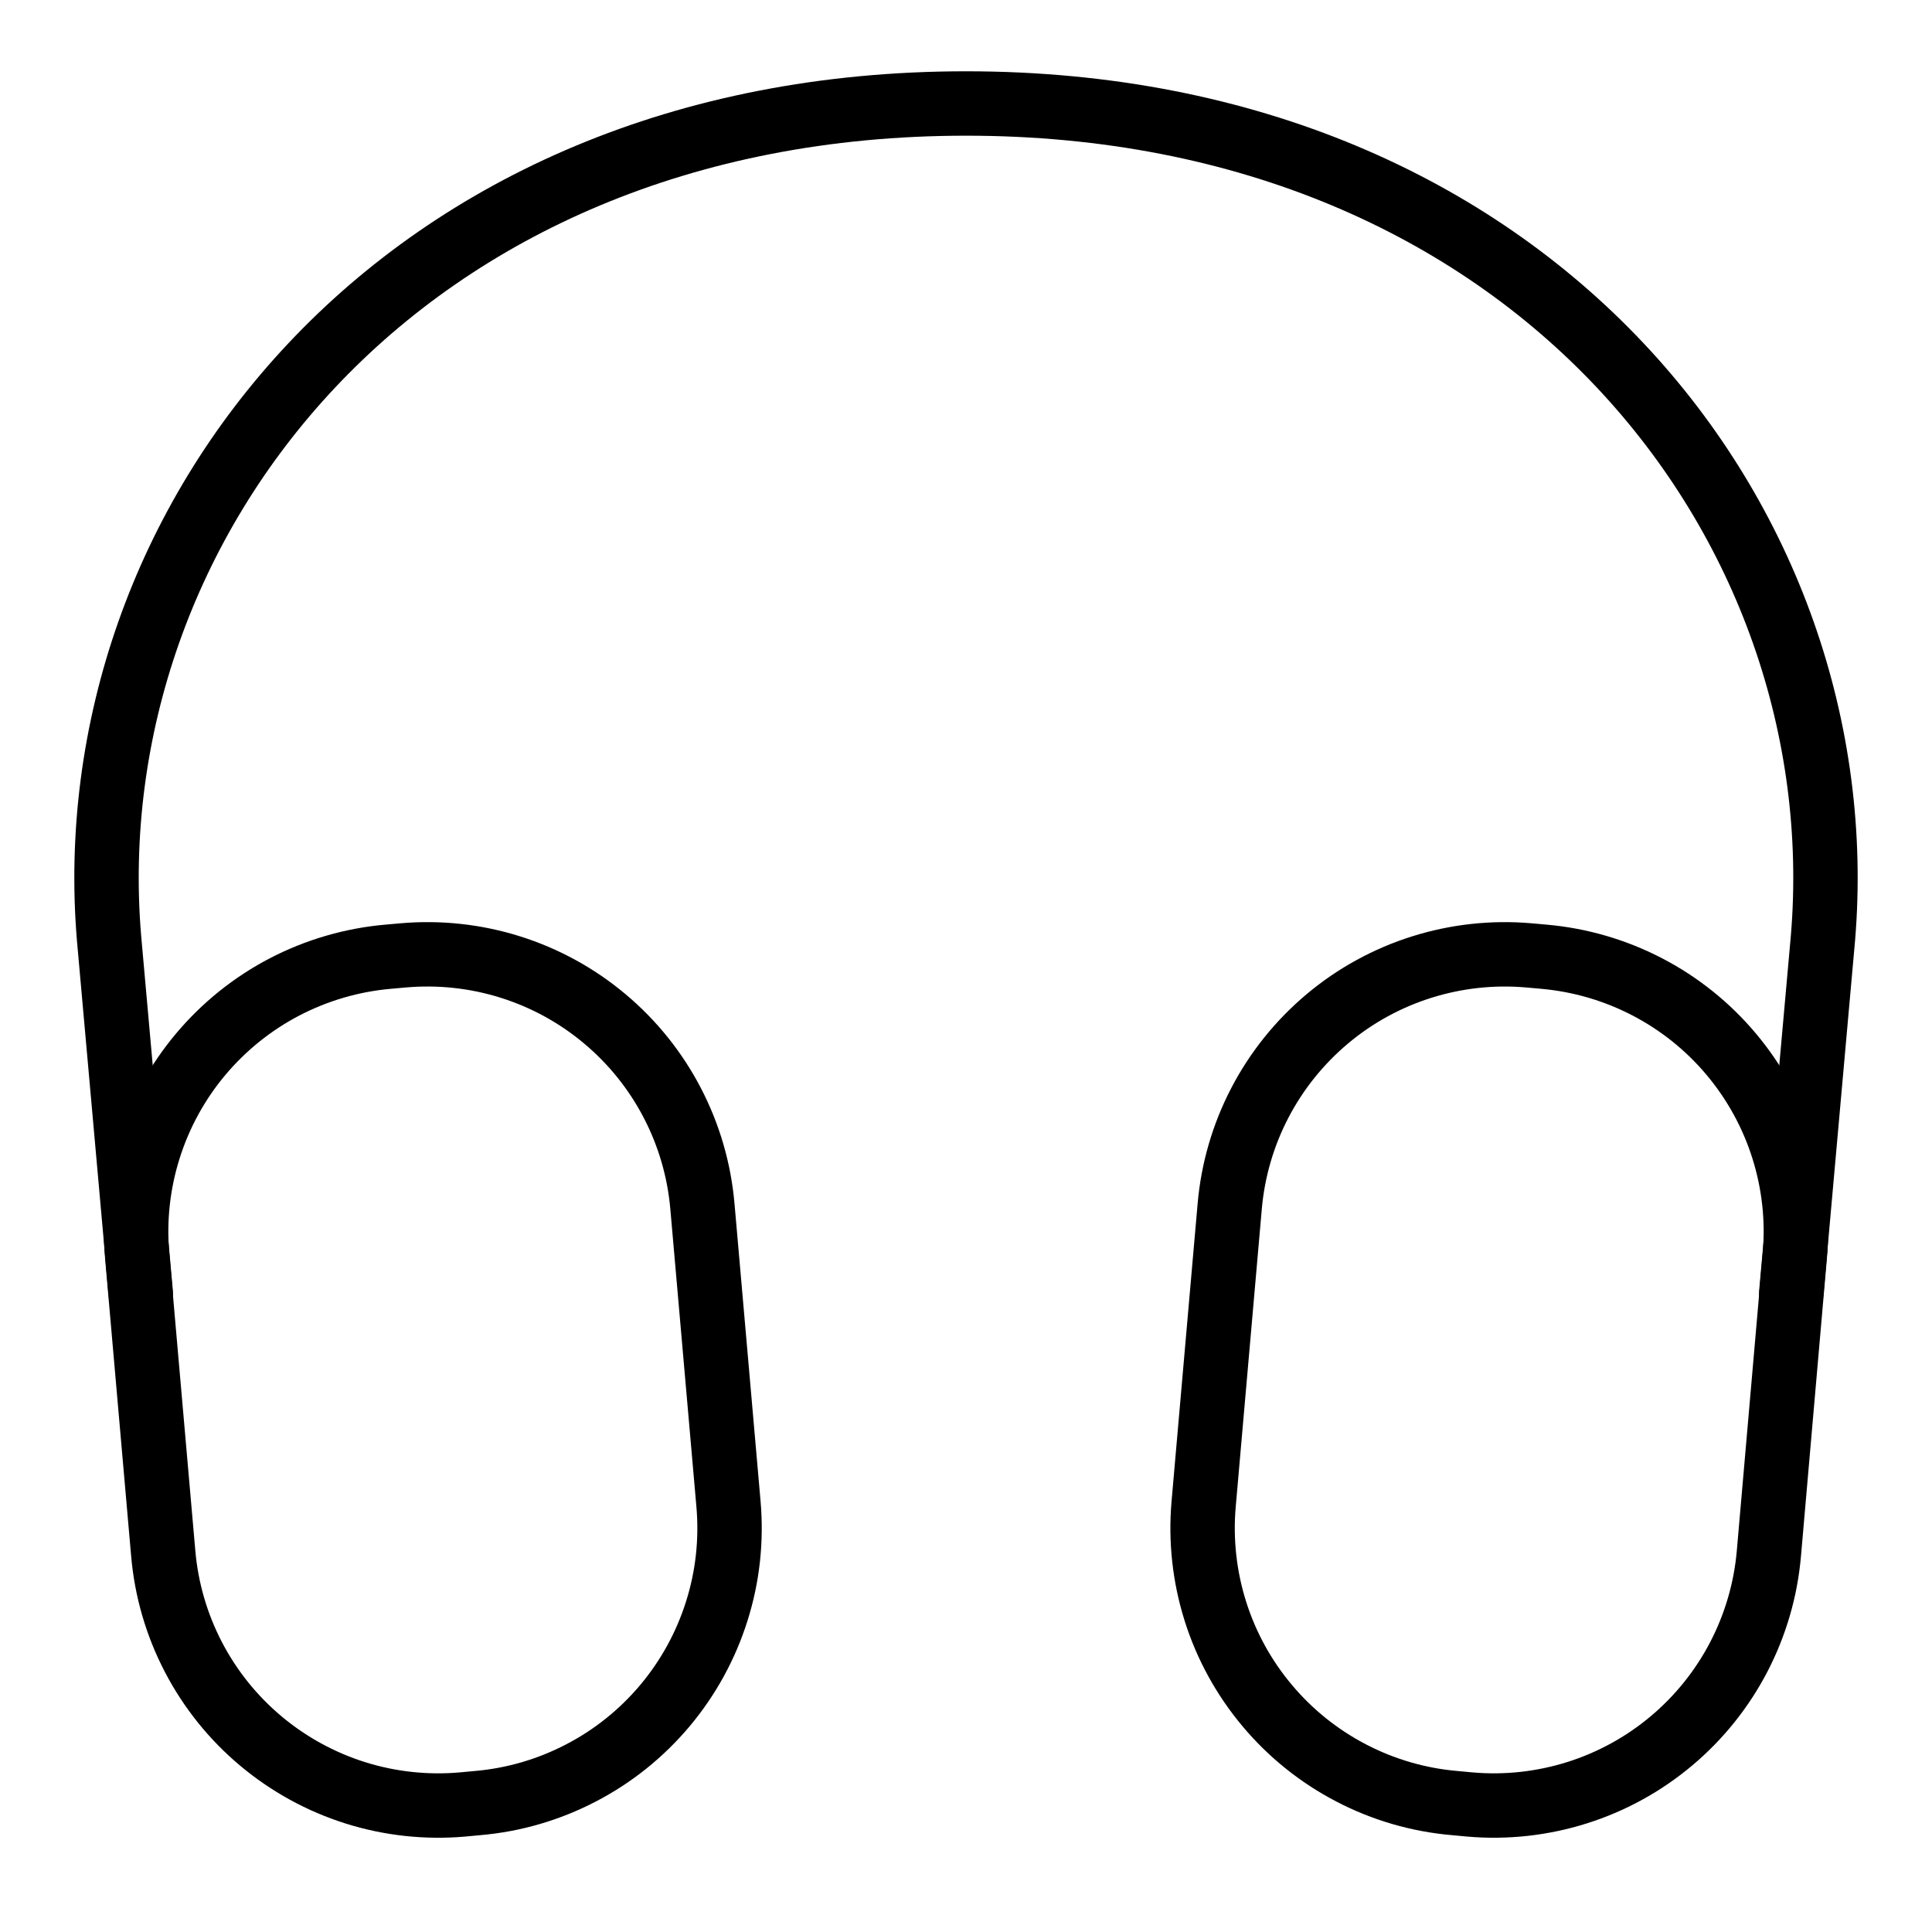 <svg width="30" height="30" viewBox="0 0 30 30" fill="none" xmlns="http://www.w3.org/2000/svg">
<path d="M2.186 20.083L1.693 14.565C1.157 8.128 6.193 1.607 15 1.607C23.807 1.607 28.843 8.128 28.307 14.565L27.814 20.083" stroke="black" stroke-linecap="round" stroke-linejoin="round"/>
<path d="M19.095 18.731C19.144 18.17 19.303 17.624 19.563 17.125C19.823 16.626 20.179 16.183 20.61 15.821C21.041 15.459 21.539 15.186 22.076 15.017C22.613 14.848 23.178 14.786 23.739 14.835L23.974 14.856C25.106 14.956 26.153 15.5 26.883 16.37C27.614 17.241 27.969 18.366 27.87 19.498L27.467 24.124C27.418 24.685 27.259 25.23 26.999 25.73C26.739 26.229 26.384 26.672 25.952 27.034C25.521 27.396 25.023 27.669 24.486 27.838C23.949 28.007 23.384 28.069 22.824 28.02L22.588 27.998C22.027 27.95 21.481 27.791 20.982 27.531C20.482 27.271 20.039 26.916 19.677 26.484C19.315 26.053 19.041 25.555 18.872 25.018C18.703 24.481 18.641 23.916 18.69 23.355L19.095 18.731ZM2.13 19.5C2.081 18.939 2.143 18.374 2.312 17.838C2.481 17.301 2.754 16.802 3.116 16.371C3.478 15.94 3.921 15.584 4.42 15.324C4.919 15.065 5.465 14.905 6.026 14.856L6.261 14.835C6.822 14.786 7.387 14.847 7.924 15.016C8.462 15.185 8.96 15.458 9.391 15.82C9.823 16.182 10.179 16.625 10.439 17.125C10.699 17.624 10.858 18.17 10.907 18.731L11.312 23.355C11.361 23.916 11.3 24.481 11.13 25.017C10.961 25.554 10.688 26.052 10.326 26.484C9.964 26.915 9.521 27.271 9.022 27.53C8.523 27.79 7.977 27.95 7.416 27.998L7.181 28.02C6.62 28.069 6.055 28.008 5.518 27.839C4.981 27.67 4.482 27.396 4.051 27.035C3.619 26.673 3.263 26.23 3.003 25.73C2.743 25.231 2.584 24.685 2.535 24.124L2.13 19.5Z" stroke="black" stroke-linecap="round" stroke-linejoin="round"/>
</svg>
